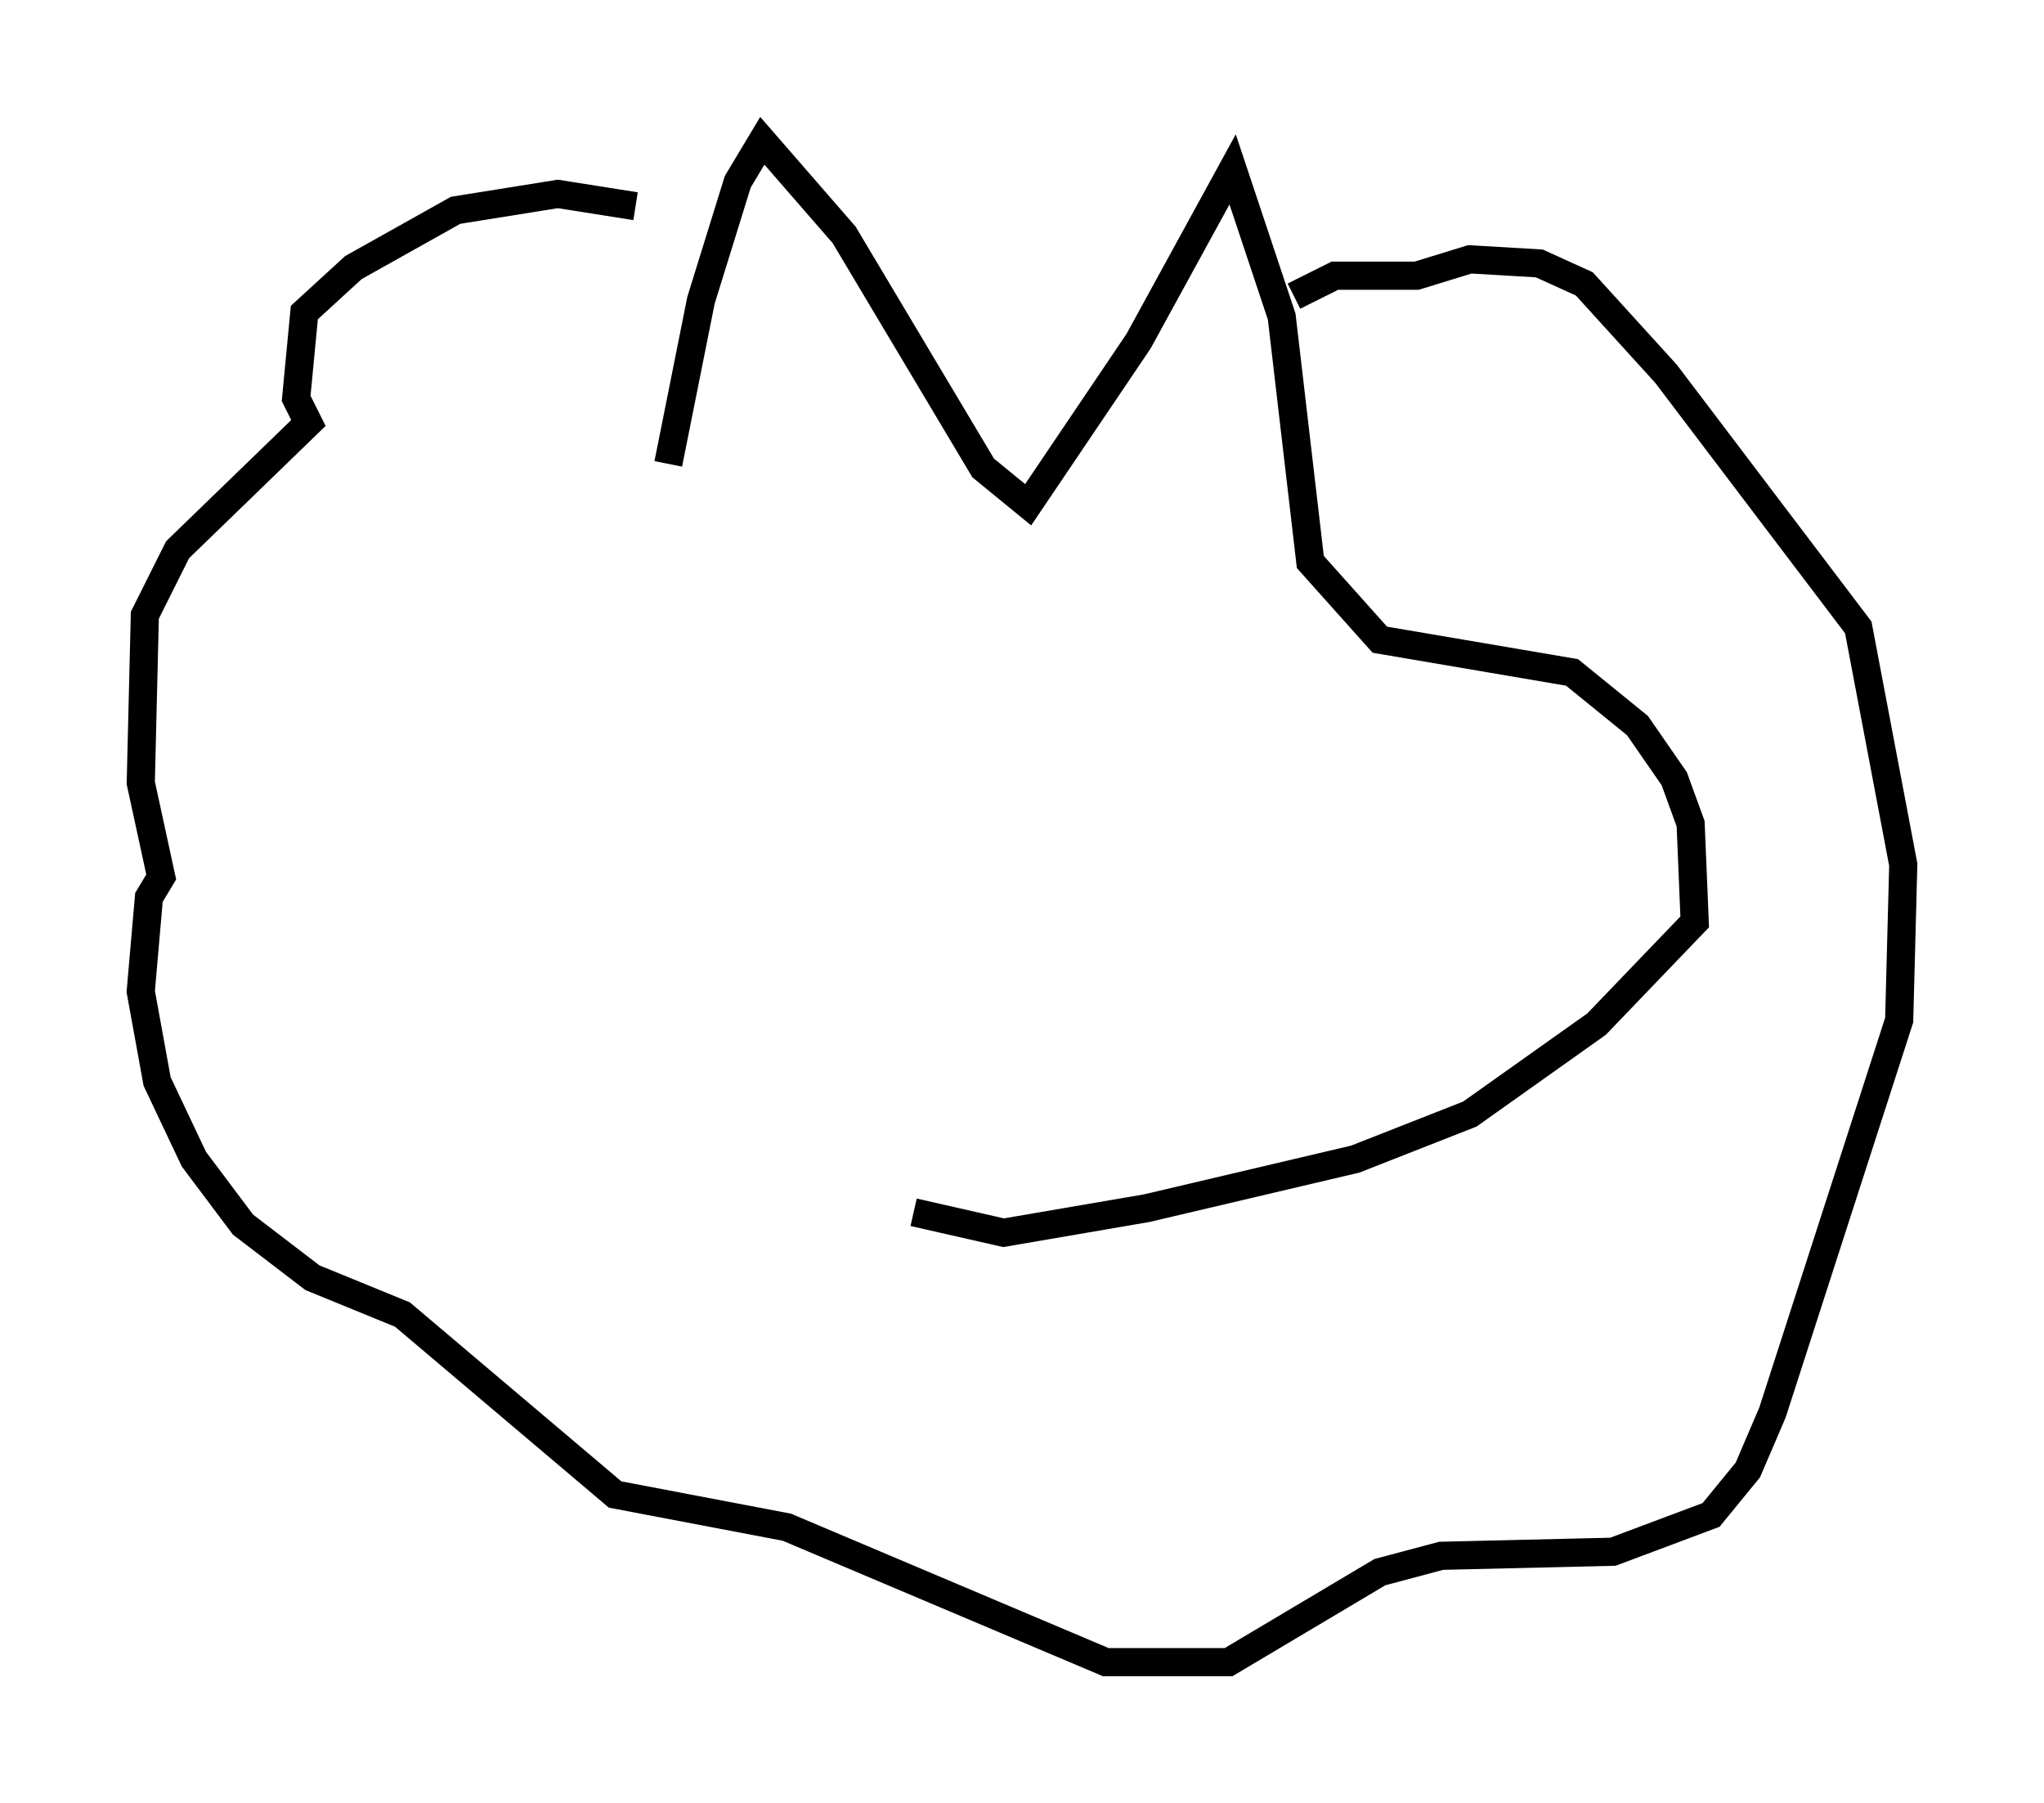 <?xml version="1.0" encoding="utf-8" ?>
<svg baseProfile="full" height="64.033" version="1.1" width="72.603" xmlns="http://www.w3.org/2000/svg" xmlns:ev="http://www.w3.org/2001/xml-events" xmlns:xlink="http://www.w3.org/1999/xlink"><defs /><rect fill="white" height="64.033" width="72.603" x="0" y="0" /><path d="M23.592, 19.961 m0.145, -3.486 l1.162, -5.81 1.307, -4.212 l0.872, -1.453 2.905, 3.341 l4.939, 8.279 1.598, 1.307 l3.922, -5.81 3.341, -6.101 l1.743, 5.229 1.017, 8.715 l2.469, 2.76 6.827, 1.162 l2.324, 1.888 1.307, 1.888 l0.581, 1.598 0.145, 3.486 l-3.486, 3.631 -4.503, 3.196 l-4.067, 1.598 -7.408, 1.743 l-5.084, 0.872 -3.196, -0.726 m-9.877, -35.732 l-2.76, -0.436 -3.631, 0.581 l-3.631, 2.034 -1.743, 1.598 l-0.291, 3.05 0.436, 0.872 l-4.648, 4.503 -1.162, 2.324 l-0.145, 5.955 0.726, 3.341 l-0.436, 0.726 -0.291, 3.341 l0.581, 3.196 1.307, 2.76 l1.743, 2.324 2.469, 1.888 l3.196, 1.307 7.553, 6.391 l6.101, 1.162 11.33, 4.793 l4.358, 0.0 5.374, -3.196 l2.179, -0.581 6.101, -0.145 l3.486, -1.307 1.307, -1.598 l0.872, -2.034 4.503, -13.944 l0.145, -5.52 -1.598, -8.425 l-6.827, -9.006 -2.905, -3.196 l-1.598, -0.726 -2.469, -0.145 l-1.888, 0.581 -2.905, 0.0 l-1.453, 0.726 " fill="none" stroke="black" stroke-width="1" /></svg>